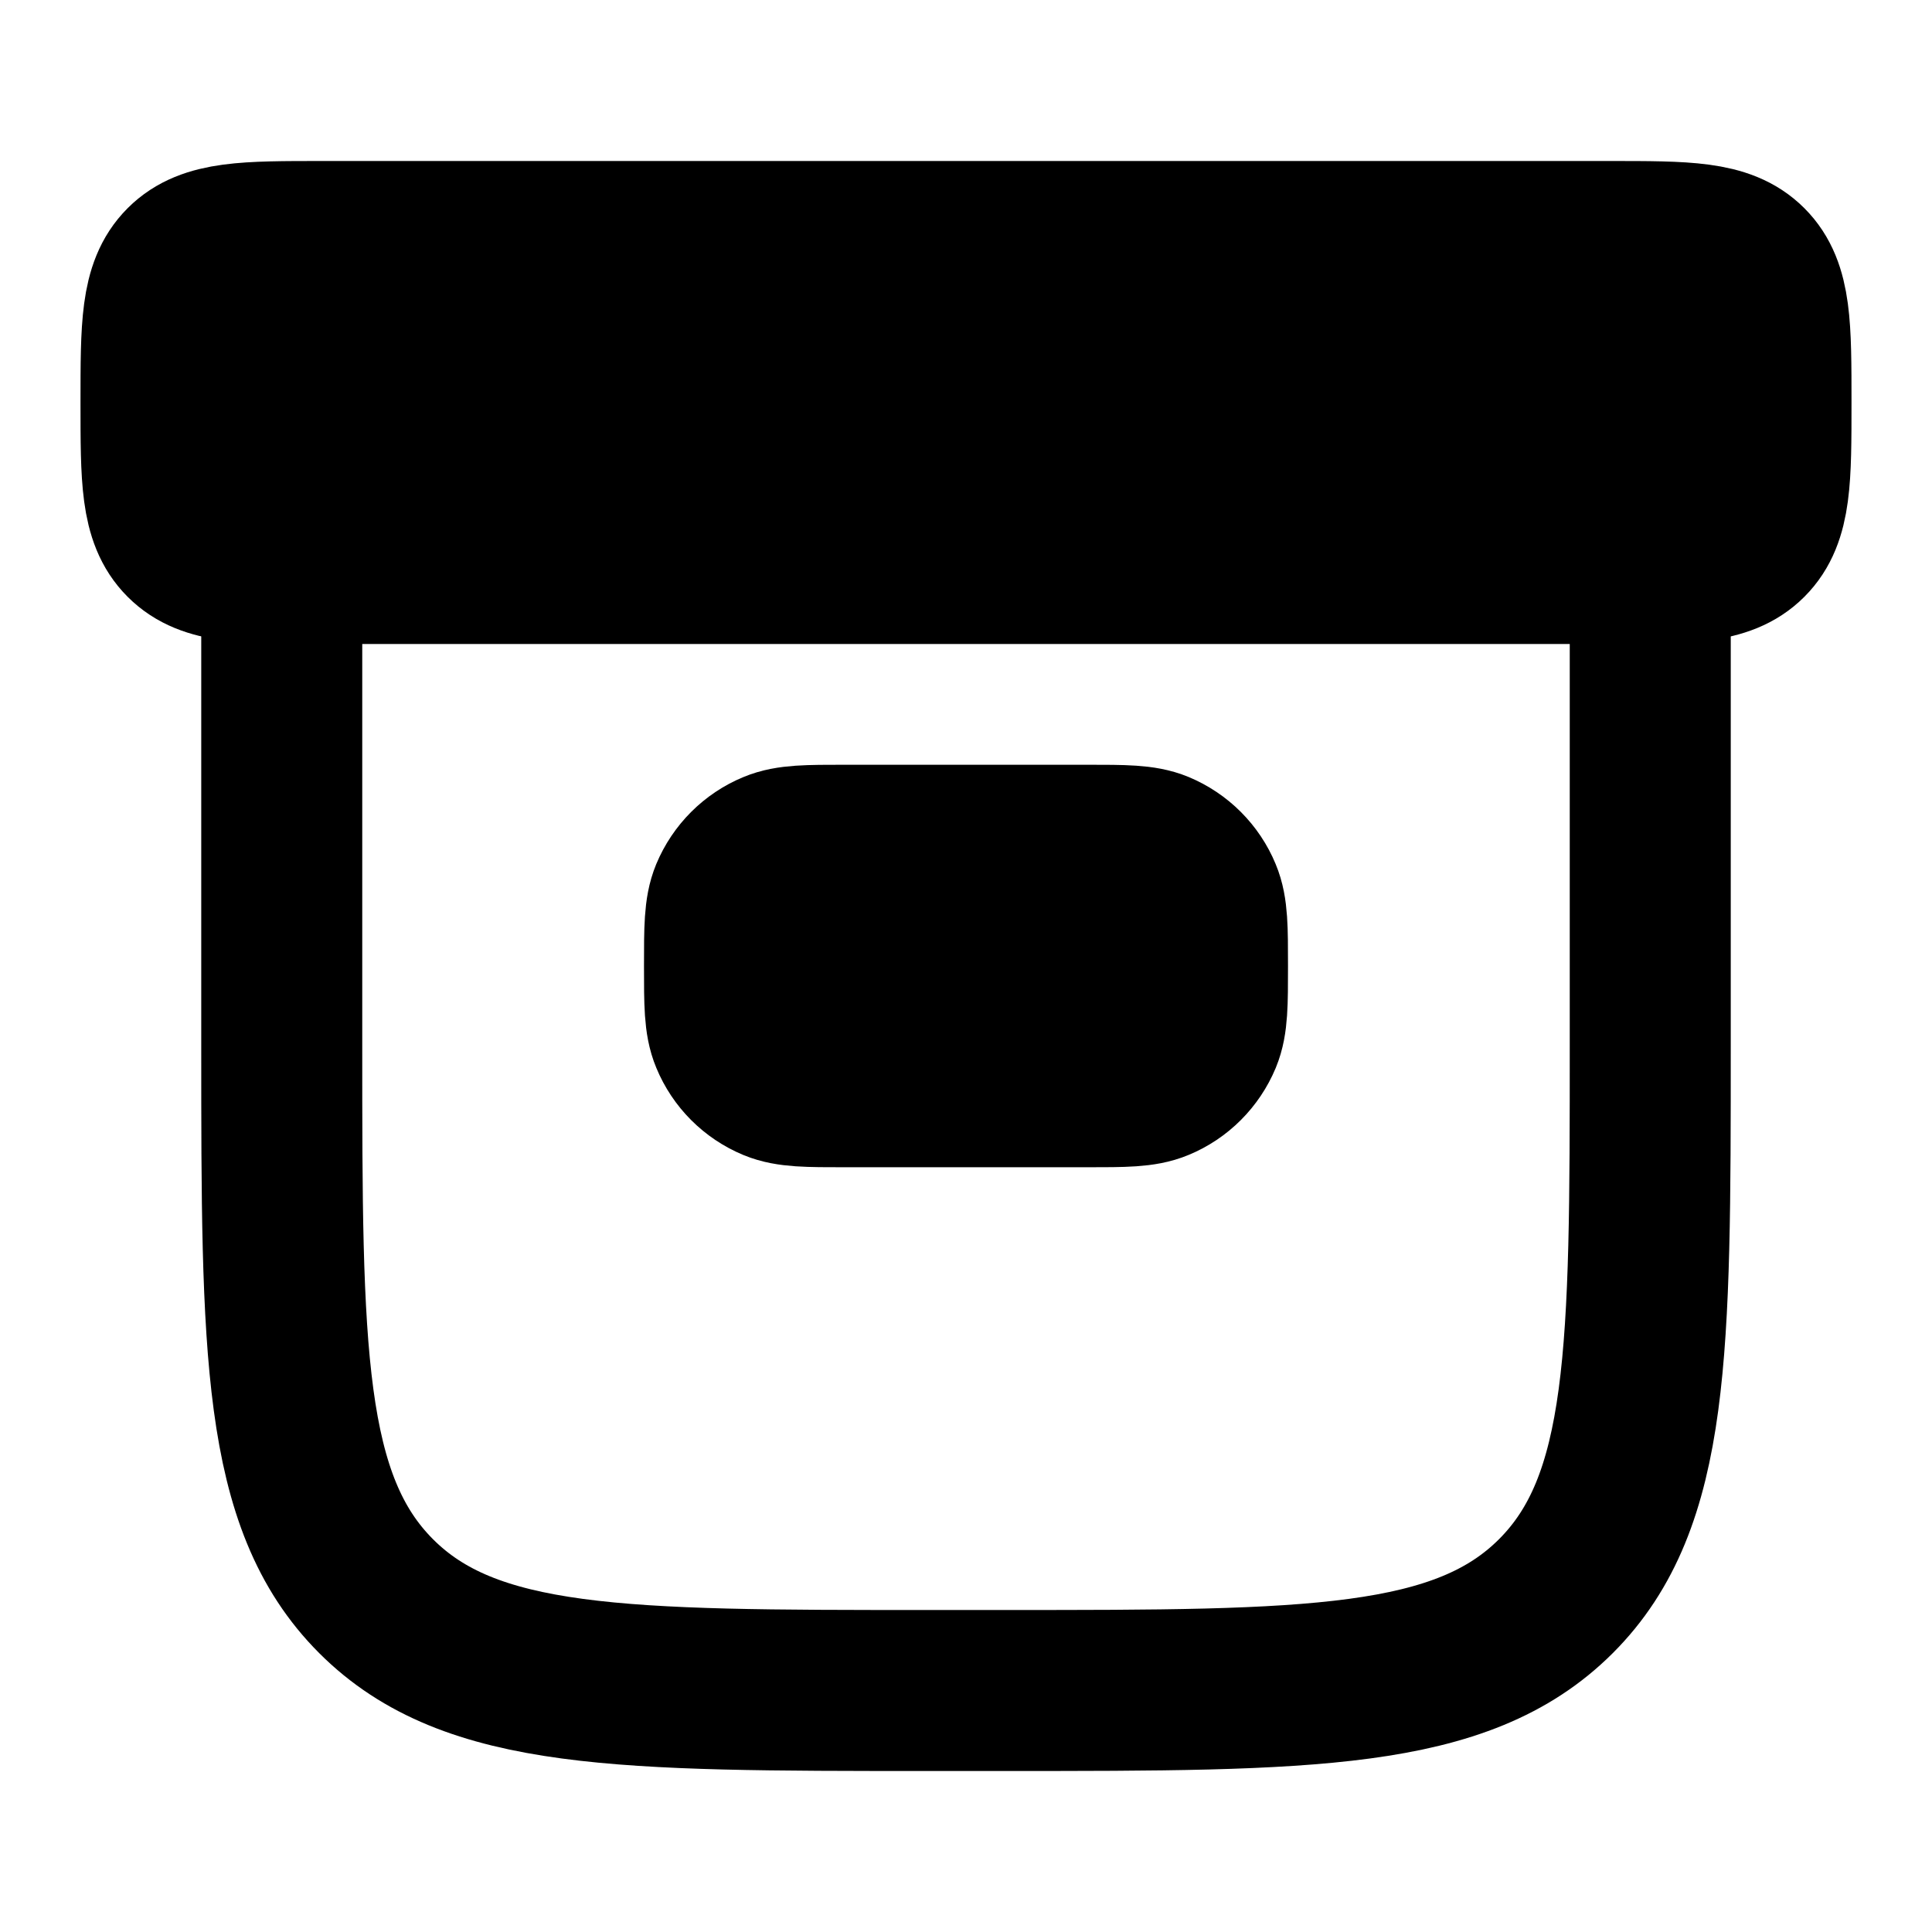 <svg width="24" height="24" viewBox="0 0 24 24" fill="none" xmlns="http://www.w3.org/2000/svg">
<path d="M9 12C9 11.534 9 11.301 9.076 11.117C9.178 10.873 9.372 10.678 9.617 10.577C9.801 10.5 10.034 10.5 10.5 10.5H13.5C13.966 10.5 14.199 10.5 14.383 10.576C14.627 10.678 14.822 10.872 14.923 11.117C15 11.301 15 11.534 15 12C15 12.466 15 12.699 14.924 12.883C14.822 13.127 14.628 13.322 14.383 13.423C14.199 13.5 13.966 13.5 13.5 13.5H10.5C10.034 13.5 9.801 13.5 9.617 13.424C9.372 13.322 9.178 13.128 9.077 12.883C9 12.699 9 12.466 9 12Z" fill="black" stroke="black" stroke-width="2"/>
<path d="M20.5 7V13C20.5 16.771 20.5 18.657 19.328 19.828C18.156 20.999 16.271 21 12.5 21H11.5C7.729 21 5.843 21 4.672 19.828C3.501 18.656 3.5 16.771 3.5 13V7" stroke="black" stroke-width="2" stroke-linecap="round"/>
<path d="M2 5C2 4.057 2 3.586 2.293 3.293C2.586 3 3.057 3 4 3H20C20.943 3 21.414 3 21.707 3.293C22 3.586 22 4.057 22 5C22 5.943 22 6.414 21.707 6.707C21.414 7 20.943 7 20 7H4C3.057 7 2.586 7 2.293 6.707C2 6.414 2 5.943 2 5Z" fill="black" stroke="black" stroke-width="2"/>
</svg>
